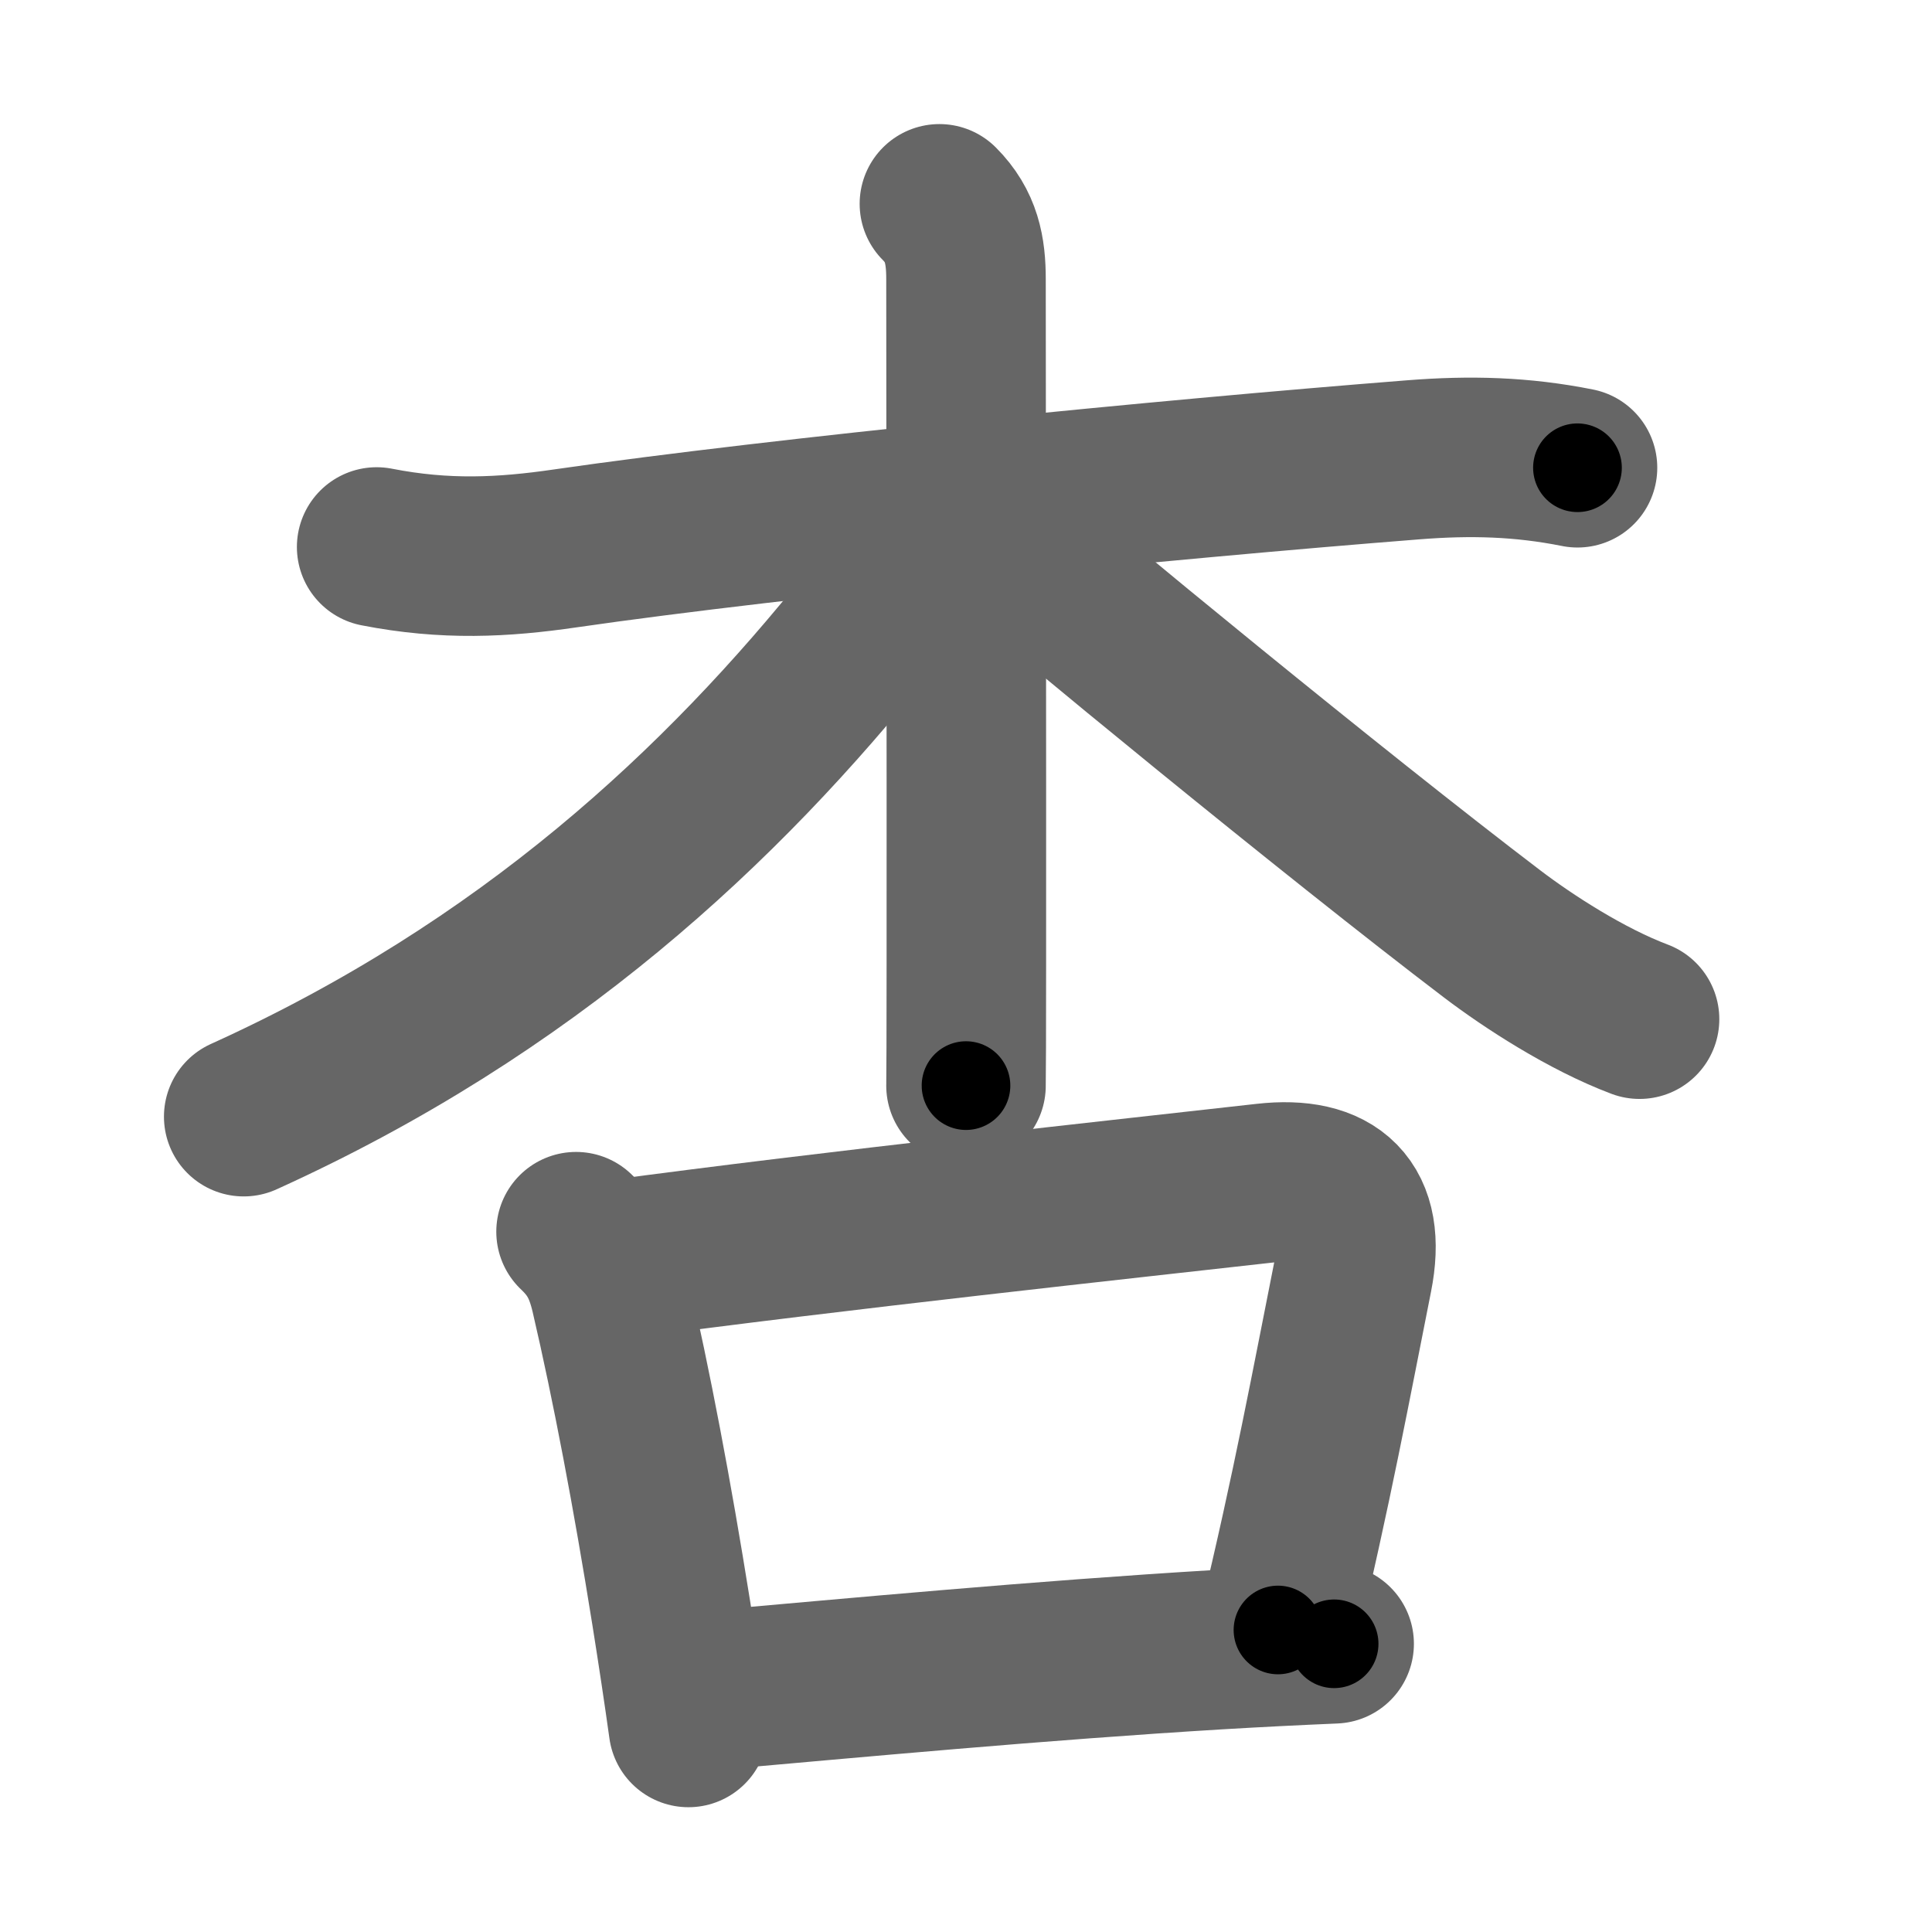 <svg xmlns="http://www.w3.org/2000/svg" width="109" height="109" viewBox="0 0 109 109" id="674f"><g fill="none" stroke="#666" stroke-width="9" stroke-linecap="round" stroke-linejoin="round"><g><g><path d="M21.25,30.86c3.88,0.76,7.14,0.59,10.64,0.08c12.24-1.77,33.88-3.9,47.87-5c3.18-0.25,6.09-0.18,9.24,0.45" /><path d="M53,11.5c1.25,1.25,1.5,2.62,1.5,4.25c0,6.03,0.03,27.29,0.02,38.5c0,3.94-0.01,6.64-0.02,7" /><path d="M51.75,29.5c0,1.25-1.13,3.57-2.67,5.51C40.74,45.47,29.75,55.75,13.75,63" /><path d="M55.25,29.25c4.75,4.12,20.1,16.72,28.92,23.43c2.05,1.56,5.33,3.69,8.33,4.82" /></g><g><path d="M32.5,69.49c1.09,1.03,1.58,2.02,1.93,3.49c1.2,5.15,2.37,11.33,3.44,18.02c0.36,2.26,0.69,4.45,0.97,6.46" /><path d="M34.67,71.08c12.29-1.66,29.1-3.47,36.72-4.33c3.84-0.43,5.73,1.26,4.93,5.26C75.16,77.83,74,84.12,72.1,91.96" /><path d="M39.8,95.4c8.39-0.74,18.83-1.72,28.96-2.33c2.19-0.13,4.37-0.24,6.51-0.33" /></g></g></g><g fill="none" stroke="#000" stroke-width="5" stroke-linecap="round" stroke-linejoin="round"><g><g><path d="M21.25,30.86c3.88,0.76,7.14,0.59,10.64,0.08c12.24-1.77,33.88-3.9,47.87-5c3.18-0.25,6.09-0.18,9.24,0.45" stroke-dasharray="68.11" stroke-dashoffset="68.11"><animate id="0" attributeName="stroke-dashoffset" values="68.11;0" dur="0.51s" fill="freeze" begin="0s;674f.click" /></path><path d="M53,11.5c1.25,1.25,1.5,2.62,1.5,4.25c0,6.03,0.03,27.29,0.02,38.5c0,3.94-0.01,6.64-0.02,7" stroke-dasharray="50.14" stroke-dashoffset="50.14"><animate attributeName="stroke-dashoffset" values="50.14" fill="freeze" begin="674f.click" /><animate id="1" attributeName="stroke-dashoffset" values="50.14;0" dur="0.5s" fill="freeze" begin="0.end" /></path><path d="M51.75,29.5c0,1.25-1.13,3.57-2.67,5.51C40.74,45.47,29.75,55.75,13.75,63" stroke-dasharray="51.72" stroke-dashoffset="51.72"><animate attributeName="stroke-dashoffset" values="51.72" fill="freeze" begin="674f.click" /><animate id="2" attributeName="stroke-dashoffset" values="51.72;0" dur="0.52s" fill="freeze" begin="1.end" /></path><path d="M55.25,29.25c4.75,4.12,20.1,16.72,28.92,23.43c2.05,1.56,5.33,3.69,8.33,4.82" stroke-dasharray="46.88" stroke-dashoffset="46.88"><animate attributeName="stroke-dashoffset" values="46.88" fill="freeze" begin="674f.click" /><animate id="3" attributeName="stroke-dashoffset" values="46.88;0" dur="0.47s" fill="freeze" begin="2.end" /></path></g><g><path d="M32.5,69.49c1.09,1.03,1.58,2.02,1.93,3.49c1.2,5.15,2.37,11.33,3.44,18.02c0.36,2.26,0.69,4.45,0.97,6.46" stroke-dasharray="28.94" stroke-dashoffset="28.94"><animate attributeName="stroke-dashoffset" values="28.94" fill="freeze" begin="674f.click" /><animate id="4" attributeName="stroke-dashoffset" values="28.94;0" dur="0.29s" fill="freeze" begin="3.end" /></path><path d="M34.67,71.08c12.29-1.66,29.1-3.47,36.72-4.33c3.84-0.43,5.73,1.26,4.93,5.26C75.16,77.83,74,84.12,72.1,91.96" stroke-dasharray="66.36" stroke-dashoffset="66.36"><animate attributeName="stroke-dashoffset" values="66.36" fill="freeze" begin="674f.click" /><animate id="5" attributeName="stroke-dashoffset" values="66.36;0" dur="0.5s" fill="freeze" begin="4.end" /></path><path d="M39.8,95.4c8.39-0.74,18.83-1.72,28.96-2.33c2.19-0.13,4.37-0.24,6.51-0.33" stroke-dasharray="35.57" stroke-dashoffset="35.57"><animate attributeName="stroke-dashoffset" values="35.57" fill="freeze" begin="674f.click" /><animate id="6" attributeName="stroke-dashoffset" values="35.57;0" dur="0.36s" fill="freeze" begin="5.end" /></path></g></g></g></svg>